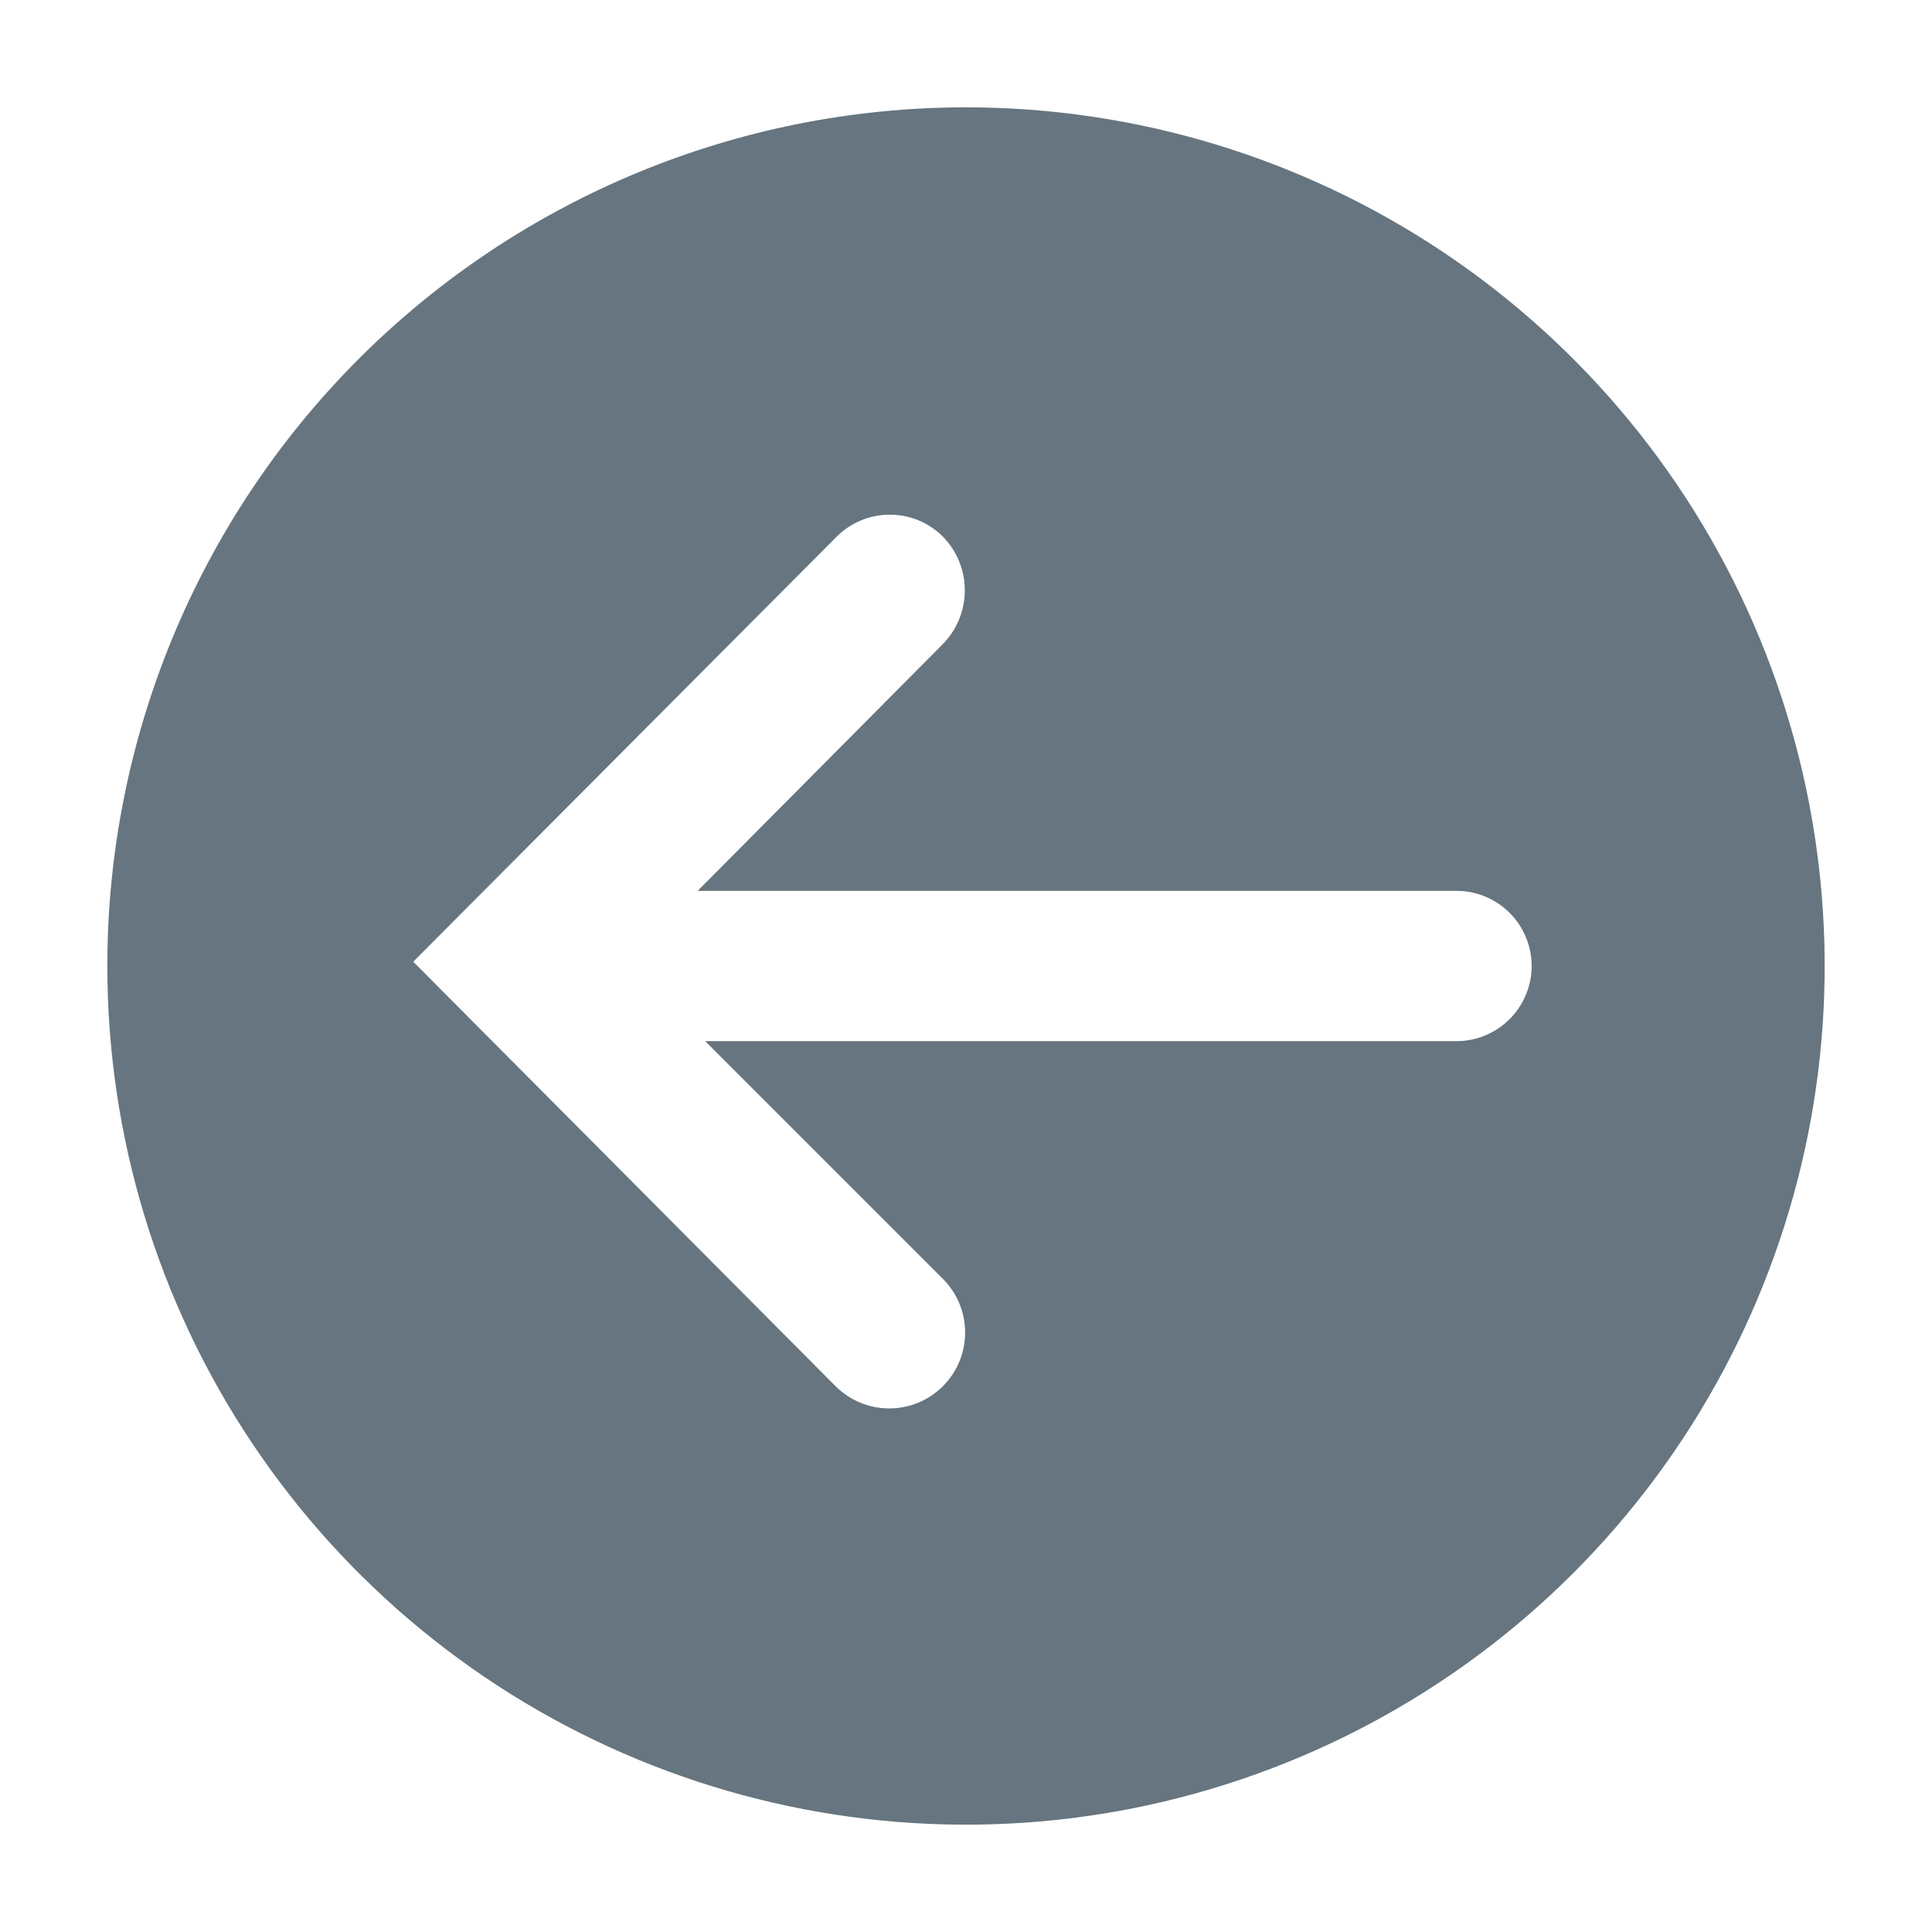 <svg viewBox="0 0 36 36" fill="none" xmlns="http://www.w3.org/2000/svg">
<path d="M2 18C2 21.165 2.938 24.258 4.696 26.889C6.455 29.52 8.953 31.571 11.877 32.782C14.801 33.993 18.018 34.31 21.121 33.693C24.225 33.075 27.076 31.551 29.314 29.314C31.551 27.076 33.075 24.225 33.693 21.121C34.31 18.018 33.993 14.801 32.782 11.877C31.571 8.953 29.52 6.455 26.889 4.696C24.258 2.938 21.165 2 18 2C13.757 2 9.687 3.686 6.686 6.686C3.686 9.687 2 13.757 2 18ZM17.57 10C17.831 10.267 17.978 10.626 17.978 11C17.978 11.374 17.831 11.733 17.57 12L13 16.6L27.14 16.6C27.511 16.6 27.867 16.747 28.13 17.01C28.392 17.273 28.54 17.629 28.54 18C28.54 18.371 28.392 18.727 28.13 18.99C27.867 19.253 27.511 19.4 27.14 19.4L13.14 19.4L17.57 23.83C17.835 24.095 17.984 24.455 17.984 24.83C17.984 25.205 17.835 25.565 17.57 25.83C17.305 26.095 16.945 26.244 16.57 26.244C16.195 26.244 15.835 26.095 15.57 25.83L7.7 17.92L15.59 10C15.72 9.87 15.874 9.767 16.044 9.696C16.214 9.626 16.396 9.59 16.58 9.59C16.764 9.59 16.946 9.626 17.116 9.696C17.286 9.767 17.44 9.87 17.57 10Z" fill="#66757F"/>
</svg>
